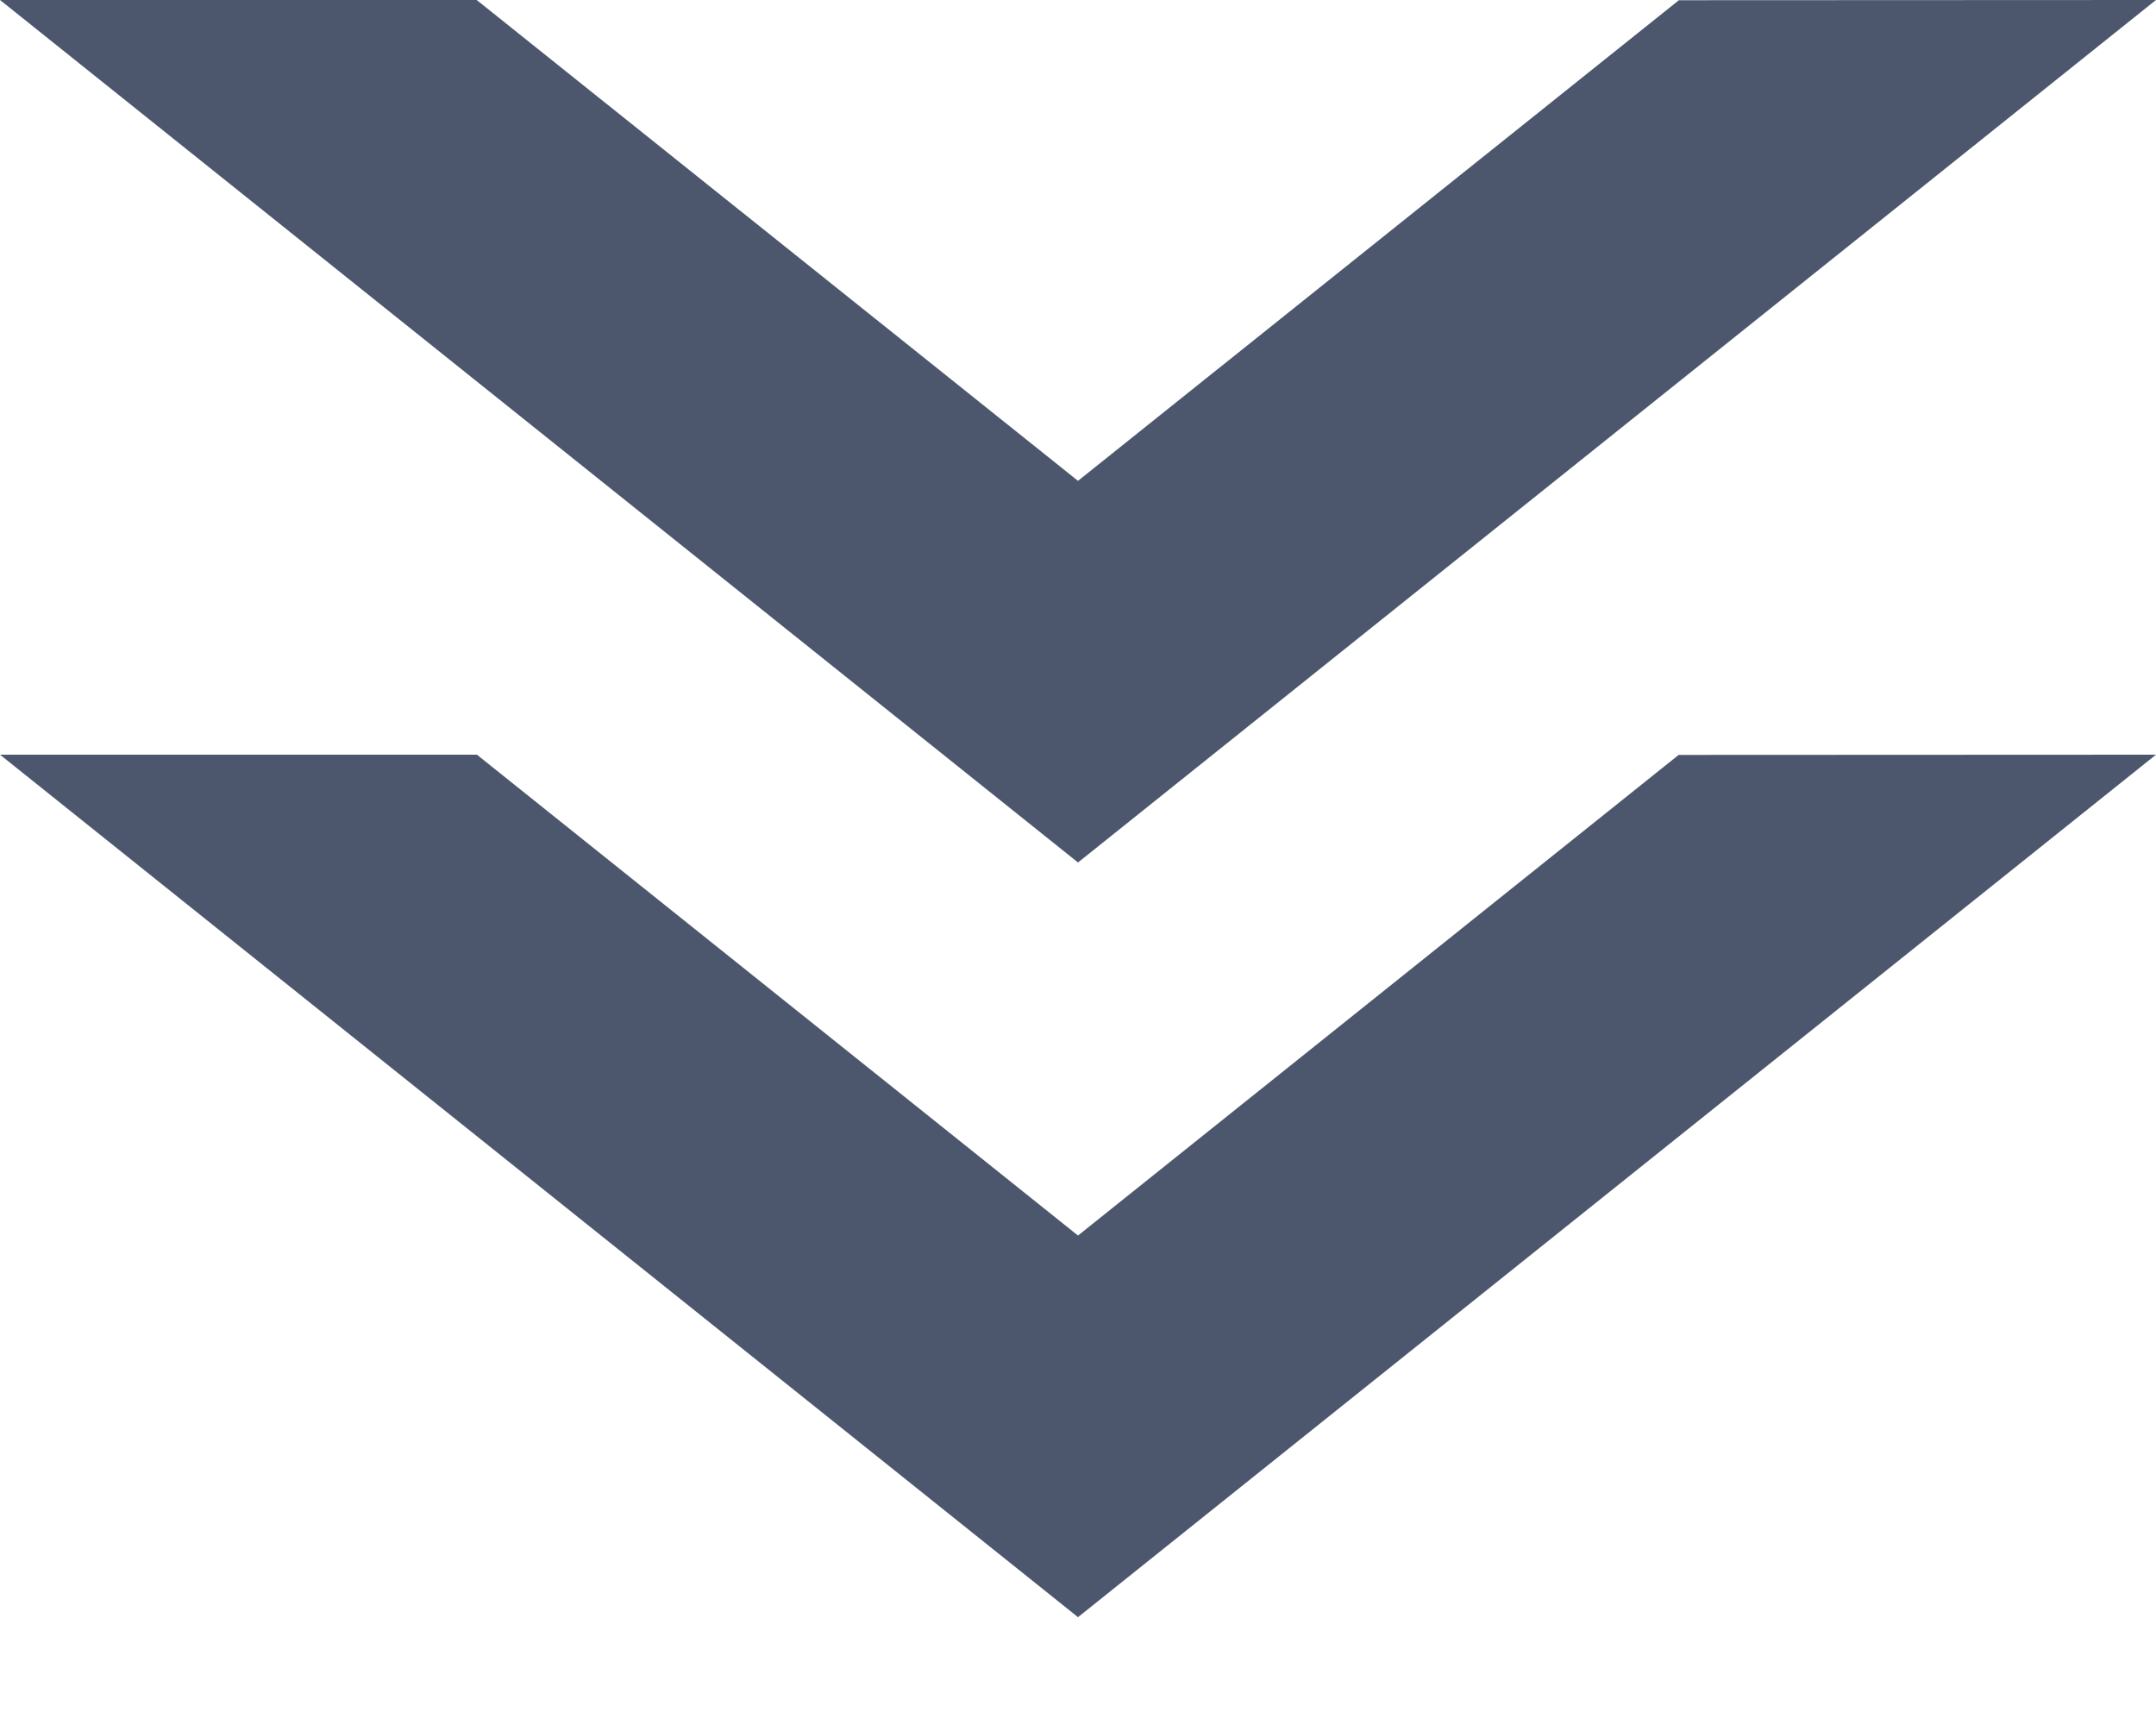 <svg xmlns="http://www.w3.org/2000/svg" width="10" height="8" viewBox="0 0 10 8">
    <g fill="none" fill-rule="evenodd">
        <g fill="#4C576E">
            <g>
                <g>
                    <g>
                        <g>
                            <g>
                                <path d="M7 .5v2.212L4.77 5.5l2.229 2.786L7 10.5l-4-5 4-5z" transform="translate(-550 -734) translate(13 564) translate(10 65) translate(102 13) translate(415 44) translate(10 48) rotate(-90 5 5.5)"/>
                                <path d="M7-3v2.211L4.77 2l2.229 2.787L7 7 3 2l4-5z" transform="translate(-550 -734) translate(13 564) translate(10 65) translate(102 13) translate(415 44) translate(10 48) rotate(-90 5 2)"/>
                            </g>
                        </g>
                    </g>
                </g>
            </g>
        </g>
    </g>
</svg>
